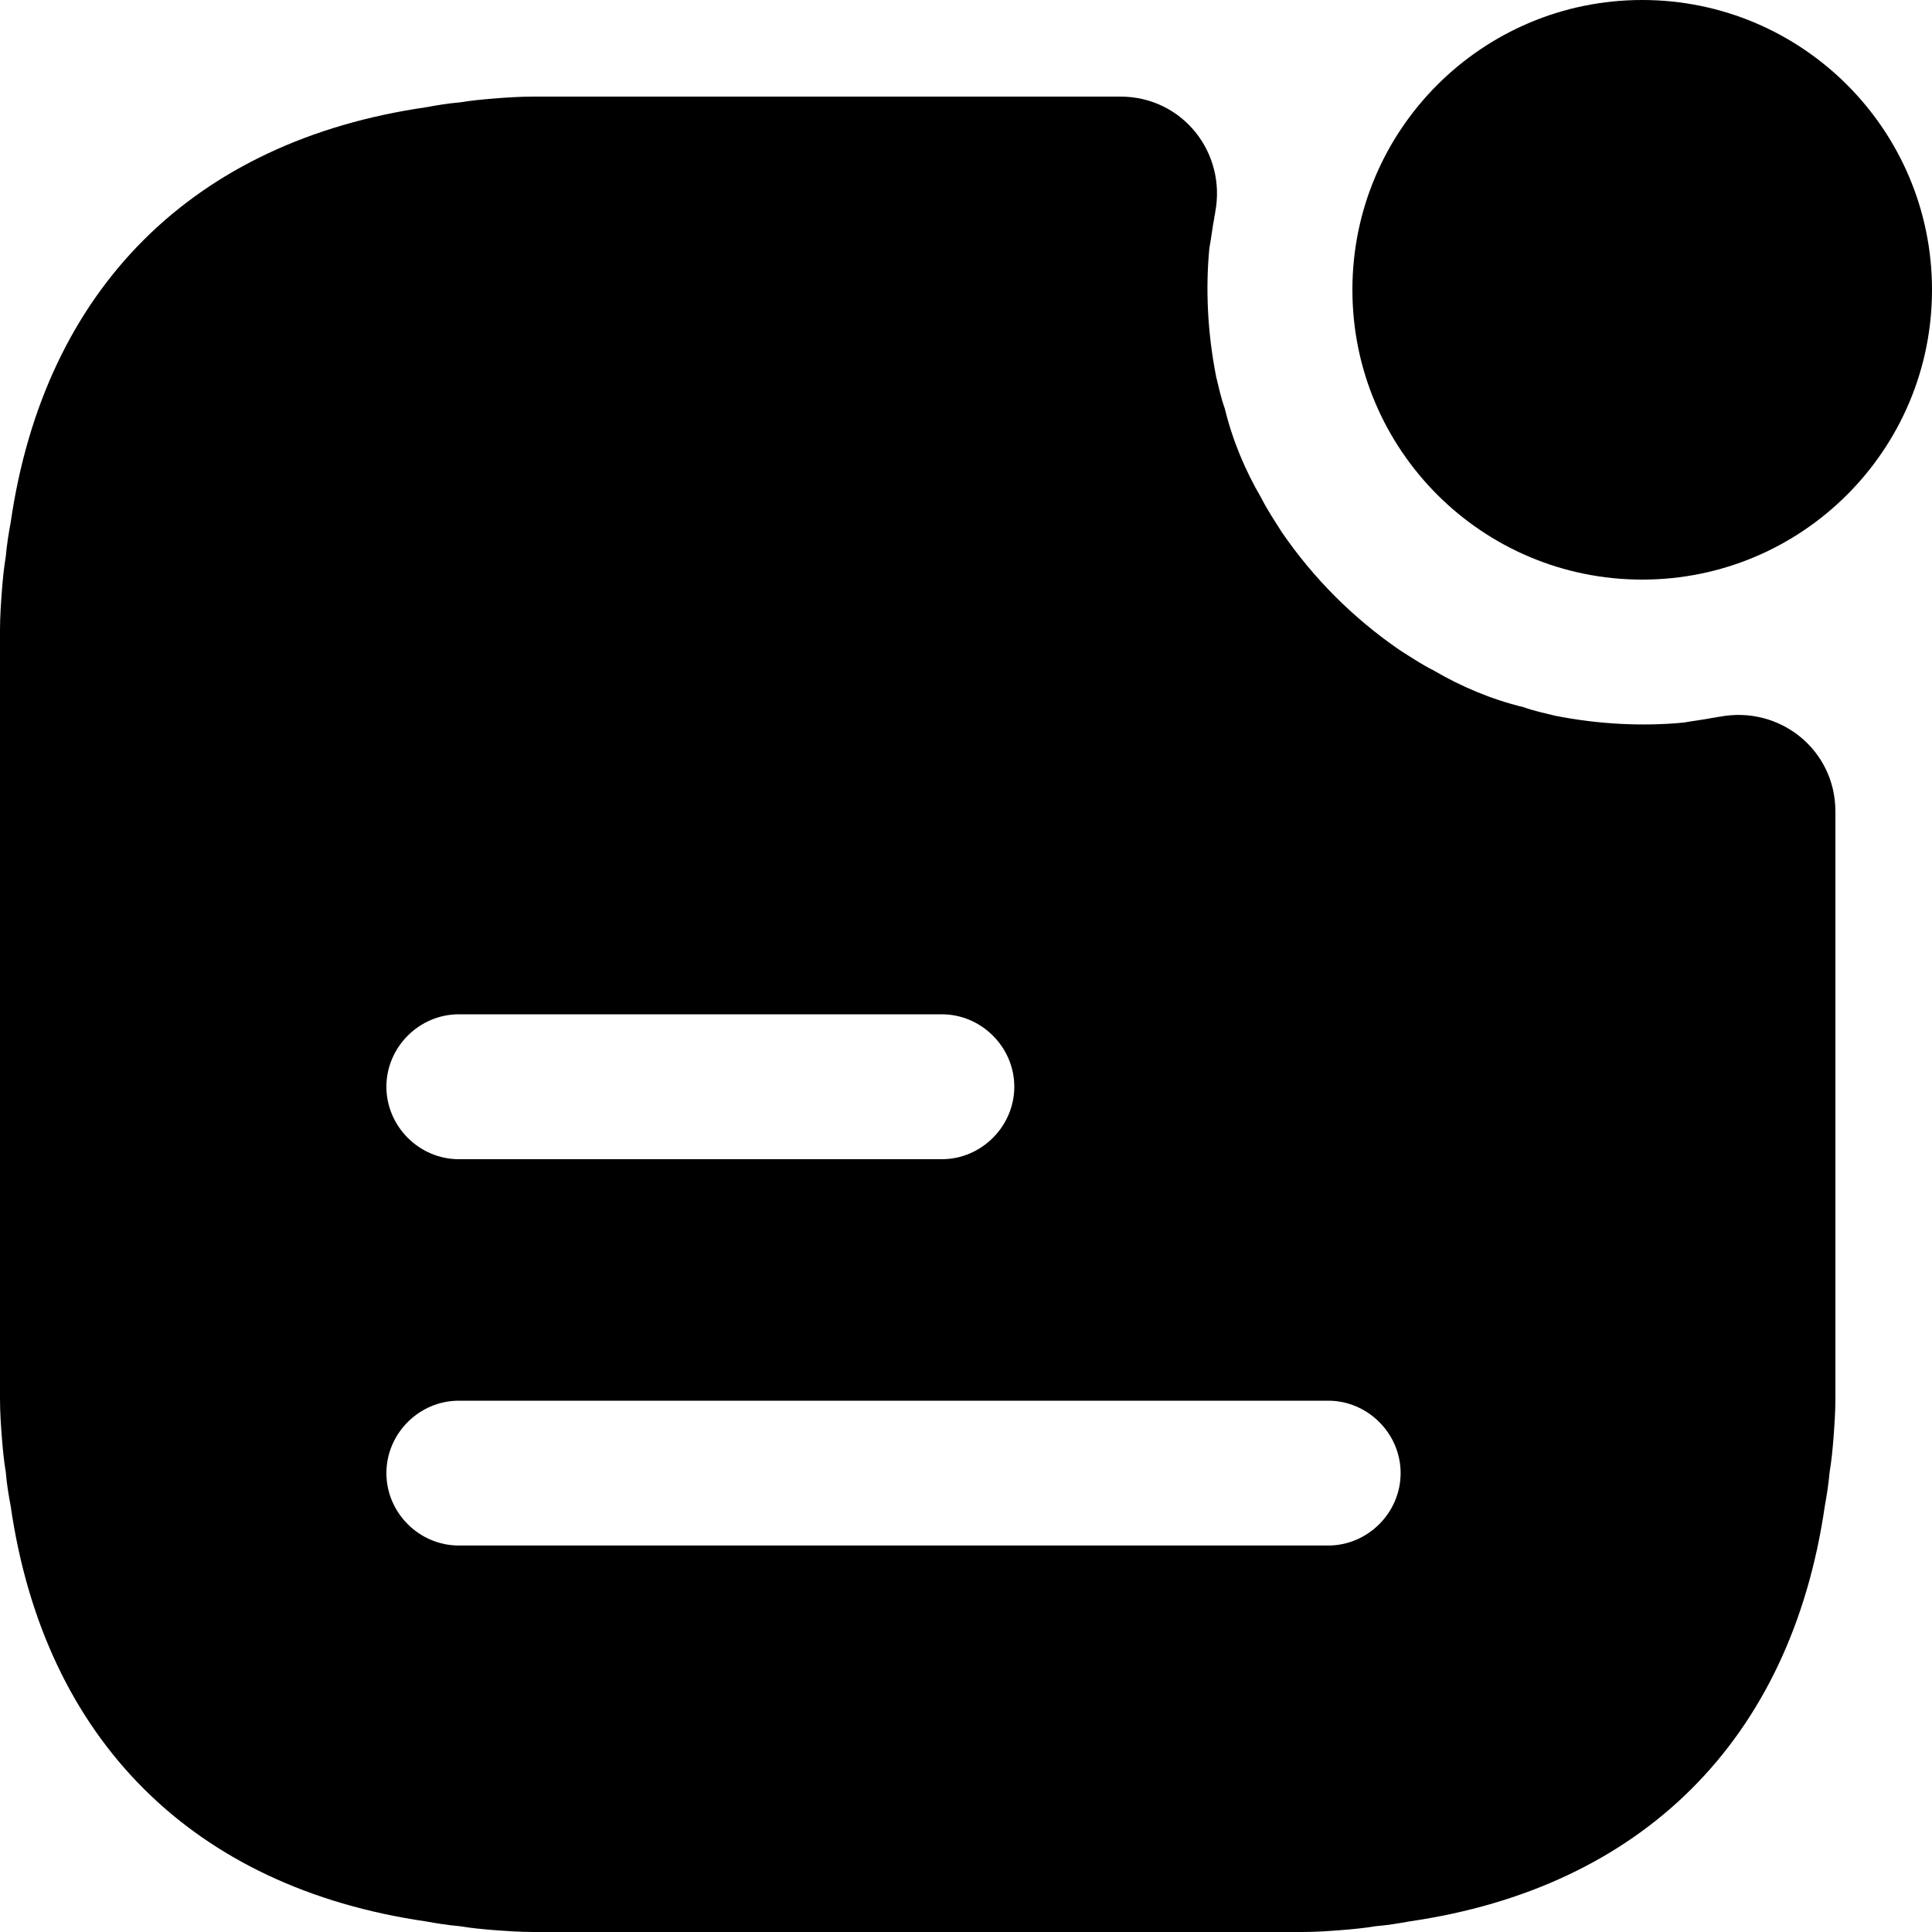 <svg width="25" height="25" viewBox="0 0 25 25" fill="none" xmlns="http://www.w3.org/2000/svg">
<path d="M21.25 7.5C23.321 7.5 25 5.821 25 3.75C25 1.679 23.32 0 21.25 0C19.179 0 17.5 1.679 17.5 3.75C17.5 5.821 19.179 7.5 21.25 7.5Z" fill="#1D5BBF" style="fill:#1D5BBF;fill:color(display-p3 0.114 0.357 0.749);fill-opacity:1;"/>
<path d="M22.249 9.275C22.224 9.275 22.199 9.287 22.174 9.287C22.049 9.312 21.924 9.325 21.787 9.35C21.262 9.4 20.699 9.375 20.125 9.262C19.975 9.225 19.85 9.2 19.712 9.15C19.3 9.05 18.912 8.887 18.55 8.675C18.4 8.6 18.25 8.5 18.112 8.412C17.512 8 16.999 7.487 16.587 6.887C16.5 6.749 16.399 6.599 16.324 6.449C16.112 6.087 15.949 5.699 15.849 5.287C15.799 5.149 15.774 5.024 15.737 4.875C15.624 4.3 15.599 3.737 15.649 3.212C15.675 3.075 15.687 2.95 15.712 2.825C15.712 2.8 15.724 2.775 15.724 2.75C15.874 1.975 15.3 1.25 14.499 1.25H6.9C6.725 1.25 6.55 1.262 6.387 1.275C6.237 1.288 6.099 1.3 5.949 1.325C5.799 1.337 5.649 1.363 5.512 1.388C2.5 1.825 0.575 3.738 0.138 6.762C0.112 6.9 0.088 7.05 0.075 7.2C0.05 7.35 0.037 7.488 0.025 7.638C0.013 7.8 0 7.975 0 8.15V18.1C0 18.275 0.012 18.45 0.025 18.613C0.037 18.762 0.05 18.9 0.075 19.05C0.087 19.2 0.112 19.35 0.138 19.488C0.575 22.513 2.5 24.425 5.512 24.863C5.65 24.888 5.8 24.912 5.95 24.925C6.1 24.95 6.238 24.963 6.388 24.975C6.55 24.987 6.725 25 6.9 25H16.85C17.025 25 17.2 24.988 17.363 24.975C17.512 24.963 17.65 24.95 17.8 24.925C17.95 24.913 18.1 24.888 18.238 24.863C21.25 24.425 23.175 22.512 23.613 19.488C23.638 19.35 23.662 19.2 23.675 19.05C23.7 18.9 23.713 18.762 23.725 18.613C23.737 18.45 23.75 18.275 23.75 18.1V10.5C23.75 9.7 23.026 9.125 22.25 9.275H22.249ZM5.937 13.125H12.187C12.7 13.125 13.125 13.55 13.125 14.062C13.125 14.575 12.7 15 12.187 15H5.937C5.424 15 5 14.575 5 14.062C5 13.55 5.424 13.125 5.937 13.125ZM17.187 19.999H5.937C5.424 19.999 5 19.575 5 19.062C5 18.549 5.424 18.125 5.937 18.125H17.187C17.699 18.125 18.124 18.549 18.124 19.062C18.124 19.575 17.699 19.999 17.187 19.999Z" fill="#00AEBD" style="fill:#00AEBD;fill:color(display-p3 0 0.682 0.741);fill-opacity:1;"/>
</svg>
